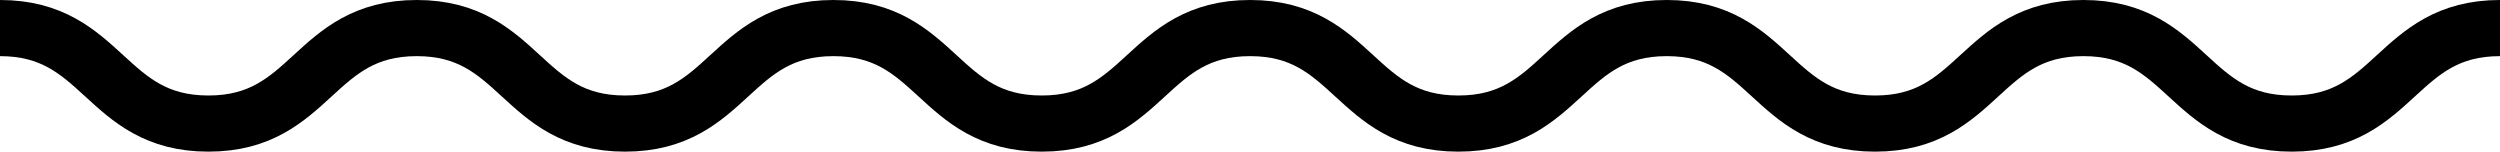 <?xml version="1.0" encoding="UTF-8"?><svg id="Ebene_2" xmlns="http://www.w3.org/2000/svg" viewBox="0 0 445.29 27.01"><defs><style>.cls-1{fill:none;stroke:#000;stroke-miterlimit:10;stroke-width:10px;}</style></defs><g id="individual"><path class="cls-1" d="M445.29,5c-18.55,0-18.55,17.01-37.1,17.01-18.55,0-18.55-17.01-37.1-17.01s-18.55,17.01-37.11,17.01-18.55-17.01-37.11-17.01c-18.55,0-18.55,17.01-37.11,17.01-18.55,0-18.55-17.01-37.1-17.01-18.55,0-18.55,17.01-37.11,17.01s-18.55-17.01-37.11-17.01c-18.55,0-18.55,17.01-37.11,17.01S92.78,5,74.23,5c-18.56,0-18.56,17.01-37.11,17.01S18.56,5,0,5"/></g></svg>
